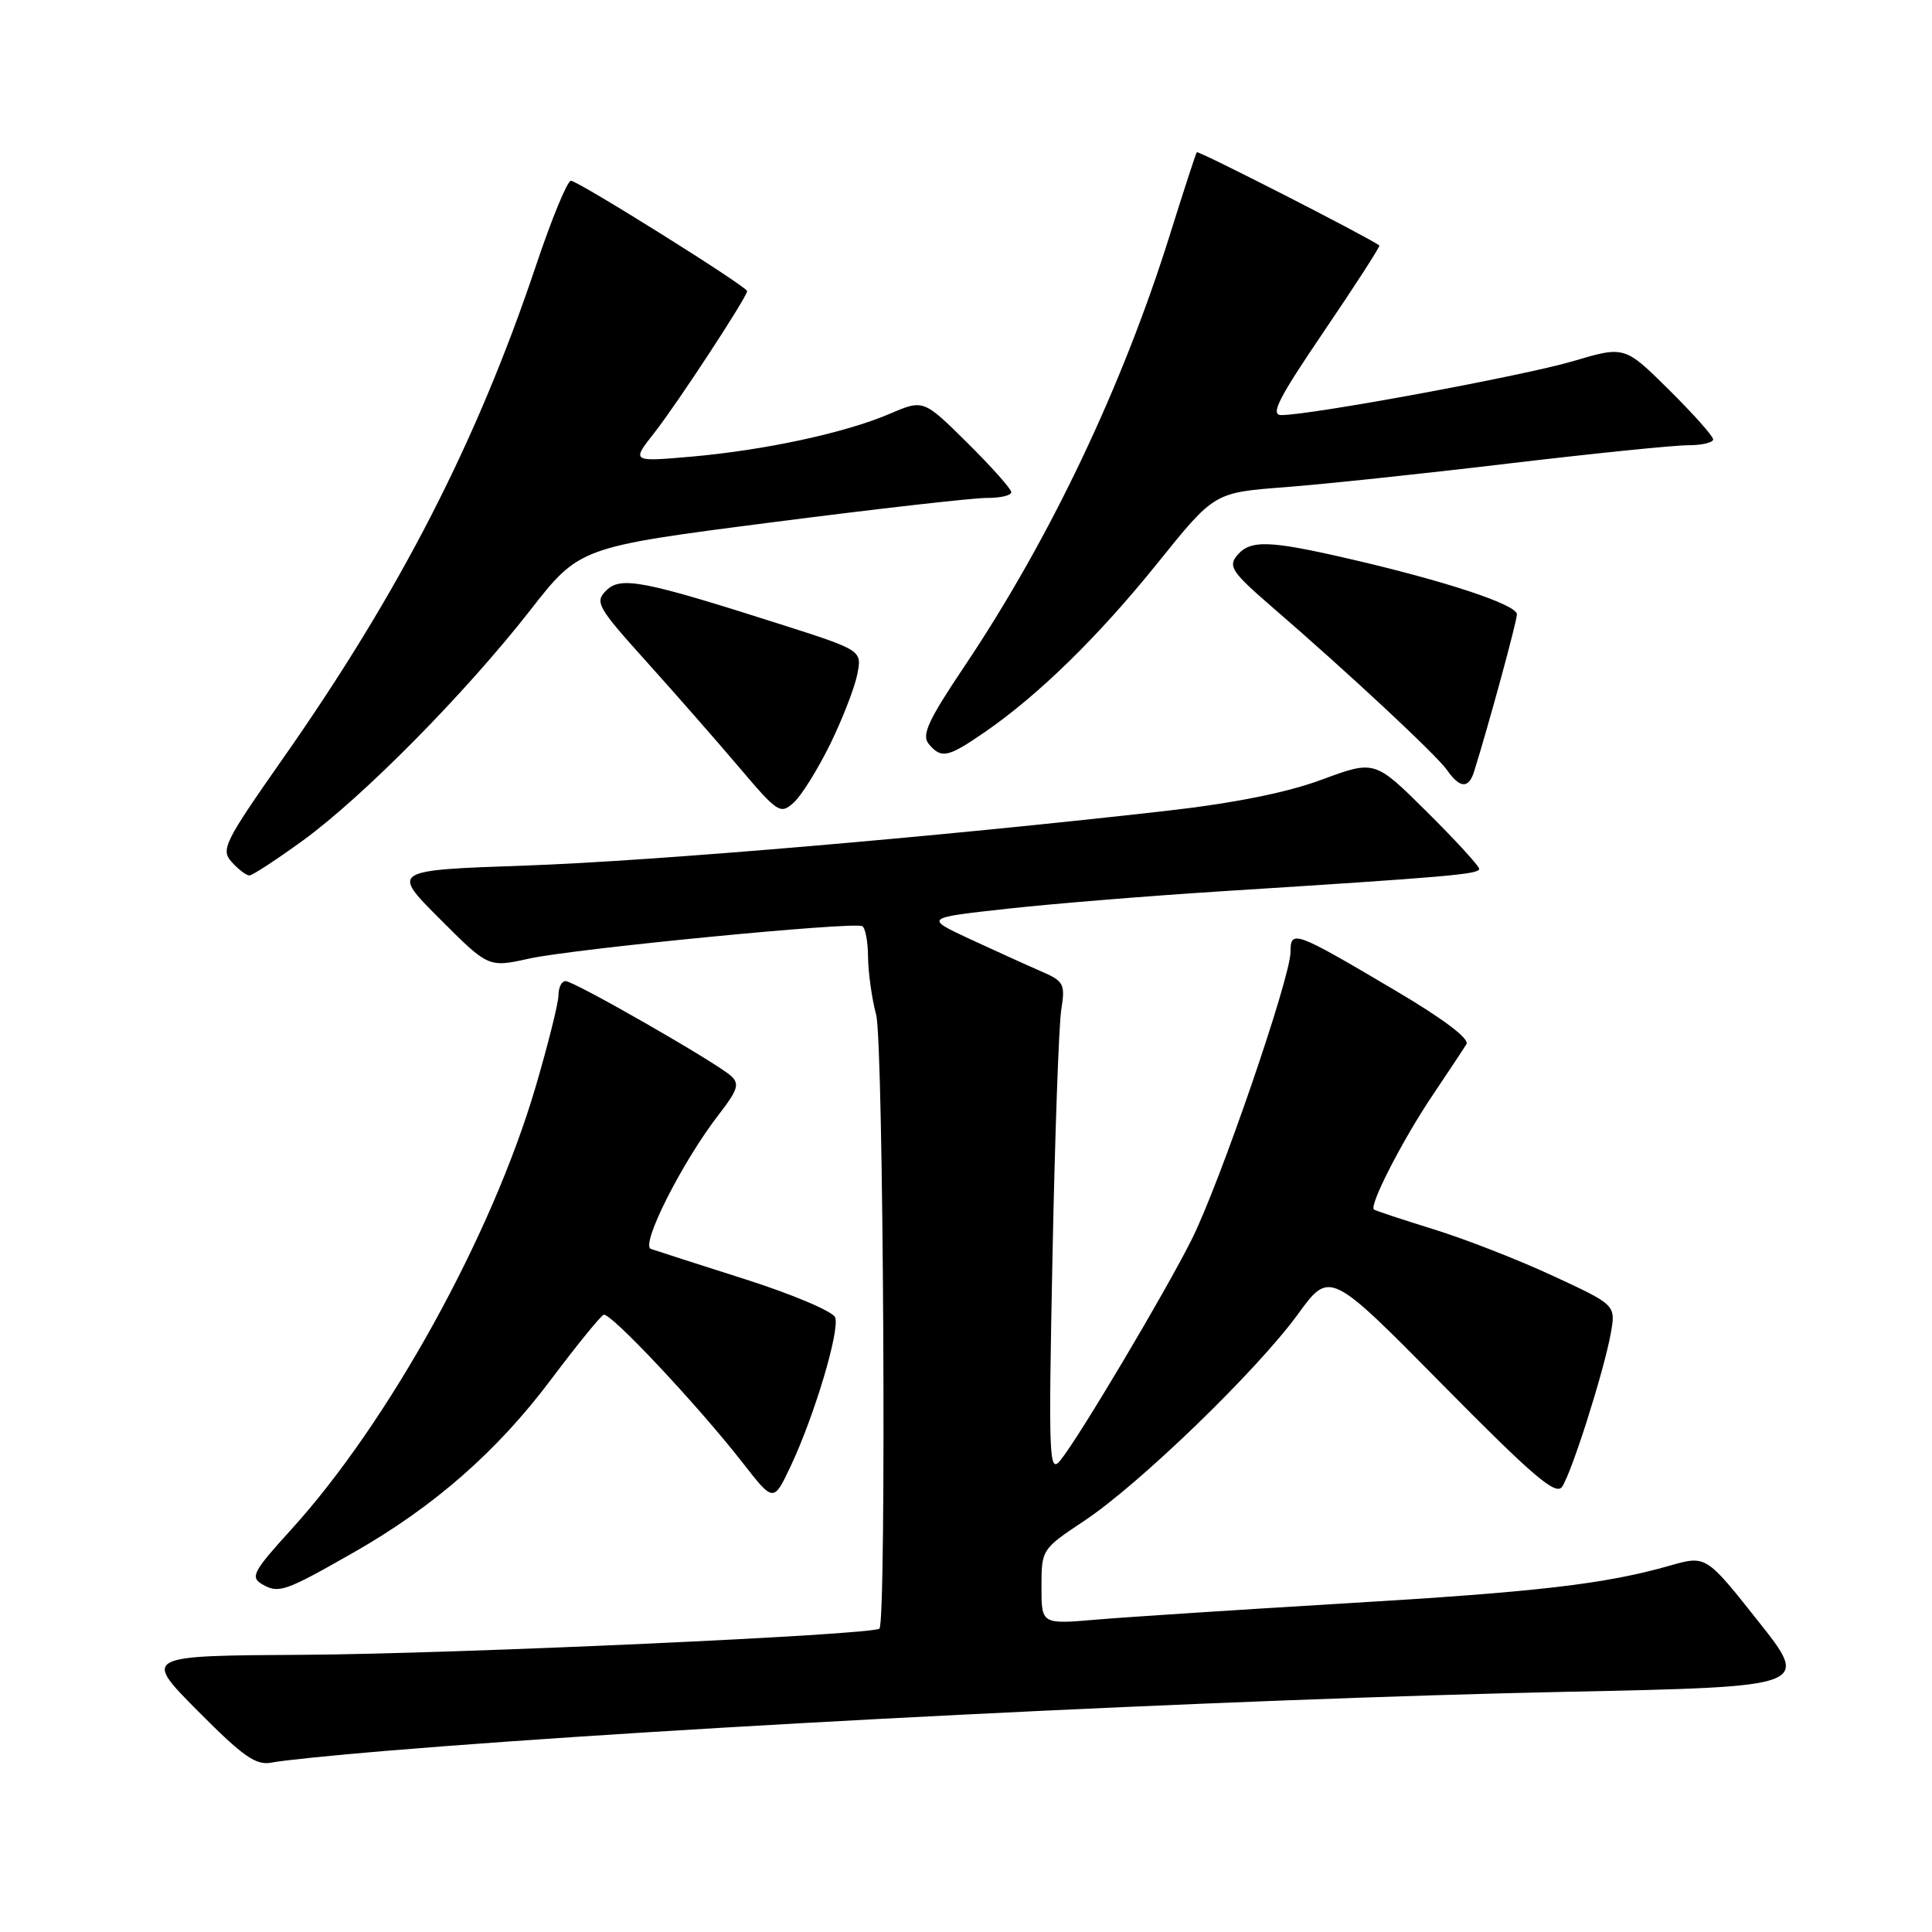 <?xml version="1.0" encoding="UTF-8" standalone="no"?>
<!DOCTYPE svg PUBLIC "-//W3C//DTD SVG 1.1//EN" "http://www.w3.org/Graphics/SVG/1.1/DTD/svg11.dtd" >
<svg xmlns="http://www.w3.org/2000/svg" xmlns:xlink="http://www.w3.org/1999/xlink" version="1.1" viewBox="0 0 256 256">
 <g >
 <path fill="currentColor"
d=" M 51.00 232.01 C 90.62 228.72 162.89 225.11 207.68 224.17 C 239.86 223.50 239.86 223.50 232.96 214.80 C 226.06 206.09 226.06 206.09 221.28 207.45 C 212.64 209.91 203.83 210.94 178.00 212.47 C 163.97 213.31 149.24 214.27 145.25 214.61 C 138.00 215.23 138.00 215.23 138.00 210.26 C 138.00 205.32 138.04 205.26 143.68 201.51 C 150.97 196.67 166.53 181.62 171.98 174.14 C 176.20 168.34 176.20 168.34 191.09 183.42 C 203.16 195.65 206.17 198.22 206.99 197.00 C 208.28 195.09 212.53 181.69 213.43 176.71 C 214.11 172.92 214.11 172.92 205.80 169.07 C 201.24 166.95 194.12 164.17 190.00 162.90 C 185.88 161.62 182.30 160.44 182.06 160.27 C 181.36 159.77 185.88 150.97 189.91 145.00 C 191.95 141.97 193.93 138.98 194.31 138.35 C 194.74 137.63 191.20 134.97 184.74 131.16 C 171.54 123.36 171.00 123.16 171.00 126.14 C 171.00 129.54 161.63 156.79 157.92 164.21 C 154.37 171.30 142.98 190.45 140.51 193.50 C 139.00 195.35 138.92 193.37 139.46 166.50 C 139.78 150.55 140.30 135.84 140.62 133.81 C 141.17 130.35 140.99 130.02 137.85 128.66 C 136.01 127.86 131.80 125.95 128.50 124.42 C 122.50 121.62 122.50 121.62 133.50 120.41 C 139.55 119.74 152.38 118.70 162.00 118.09 C 192.14 116.18 196.00 115.84 196.00 115.13 C 196.00 114.76 192.89 111.36 189.08 107.58 C 182.16 100.71 182.16 100.71 175.14 103.31 C 170.46 105.04 163.51 106.43 154.31 107.47 C 123.82 110.92 86.54 114.10 69.67 114.69 C 51.83 115.31 51.83 115.31 58.28 121.76 C 64.72 128.21 64.72 128.21 70.11 127.02 C 76.11 125.70 113.07 122.11 114.25 122.72 C 114.66 122.94 115.01 124.78 115.02 126.81 C 115.04 128.84 115.52 132.30 116.10 134.50 C 117.07 138.20 117.48 214.86 116.53 215.80 C 115.70 216.63 60.24 219.15 40.22 219.27 C 18.94 219.39 18.94 219.39 26.22 226.72 C 32.26 232.80 33.92 233.96 36.00 233.55 C 37.37 233.27 44.12 232.58 51.00 232.01 Z  M 46.82 205.73 C 57.47 199.67 65.84 192.34 72.97 182.85 C 76.42 178.26 79.58 174.37 79.99 174.21 C 80.88 173.87 92.50 186.25 98.38 193.79 C 102.50 199.08 102.50 199.08 104.76 194.29 C 107.92 187.60 111.31 176.25 110.66 174.55 C 110.36 173.78 105.03 171.51 98.81 169.53 C 92.59 167.55 86.94 165.73 86.25 165.49 C 84.81 165.00 90.41 153.92 95.26 147.66 C 97.76 144.44 98.02 143.61 96.87 142.57 C 94.93 140.80 76.08 130.00 74.94 130.00 C 74.42 130.00 74.00 130.84 74.00 131.87 C 74.00 132.90 72.62 138.41 70.94 144.12 C 65.15 163.76 51.51 188.45 38.57 202.69 C 33.54 208.22 33.14 208.98 34.72 209.91 C 36.92 211.19 37.72 210.92 46.82 205.73 Z  M 40.14 111.37 C 48.17 105.52 61.67 91.84 70.21 80.92 C 76.78 72.50 76.78 72.50 102.14 69.23 C 116.09 67.43 128.96 65.97 130.75 65.98 C 132.54 65.99 134.00 65.65 134.00 65.22 C 134.00 64.79 131.38 61.85 128.18 58.68 C 122.36 52.92 122.36 52.92 117.90 54.83 C 112.02 57.35 101.37 59.65 91.59 60.51 C 83.67 61.20 83.67 61.20 86.70 57.35 C 89.72 53.51 99.00 39.34 99.00 38.57 C 99.00 37.98 76.64 23.98 75.65 23.95 C 75.18 23.94 73.09 29.01 71.01 35.22 C 63.17 58.57 53.03 78.34 37.51 100.48 C 29.70 111.63 29.22 112.59 30.71 114.23 C 31.59 115.21 32.64 116.00 33.04 116.00 C 33.45 116.00 36.64 113.91 40.14 111.37 Z  M 110.02 98.57 C 111.65 95.23 113.26 91.08 113.60 89.33 C 114.22 86.17 114.22 86.17 103.36 82.70 C 85.19 76.90 82.24 76.33 80.31 78.26 C 78.79 79.79 79.16 80.45 85.58 87.58 C 89.39 91.81 94.93 98.13 97.91 101.64 C 103.07 107.73 103.40 107.95 105.18 106.34 C 106.21 105.41 108.38 101.91 110.02 98.57 Z  M 195.32 102.25 C 197.24 96.13 201.00 82.33 201.00 81.40 C 201.00 80.12 191.54 76.99 178.71 74.03 C 168.09 71.58 165.65 71.51 163.90 73.62 C 162.72 75.04 163.29 75.88 168.49 80.37 C 178.76 89.24 190.32 100.02 191.75 102.05 C 193.44 104.47 194.60 104.53 195.32 102.25 Z  M 130.46 97.03 C 137.63 92.09 145.57 84.32 153.44 74.54 C 160.90 65.27 160.90 65.27 170.20 64.56 C 175.32 64.17 188.67 62.76 199.88 61.42 C 211.10 60.09 221.78 59.00 223.63 59.00 C 225.49 59.00 227.00 58.65 227.00 58.22 C 227.00 57.79 224.36 54.83 221.14 51.64 C 215.27 45.83 215.27 45.83 208.39 47.87 C 201.79 49.81 173.73 55.00 169.79 55.00 C 168.27 55.00 169.40 52.79 175.47 43.85 C 179.63 37.72 182.92 32.62 182.77 32.52 C 180.96 31.25 158.77 19.92 158.58 20.17 C 158.45 20.35 156.86 25.21 155.06 30.97 C 148.73 51.22 139.13 71.40 127.78 88.31 C 123.00 95.43 122.09 97.40 123.05 98.56 C 124.72 100.57 125.56 100.40 130.46 97.03 Z "/>
</g>
</svg>
